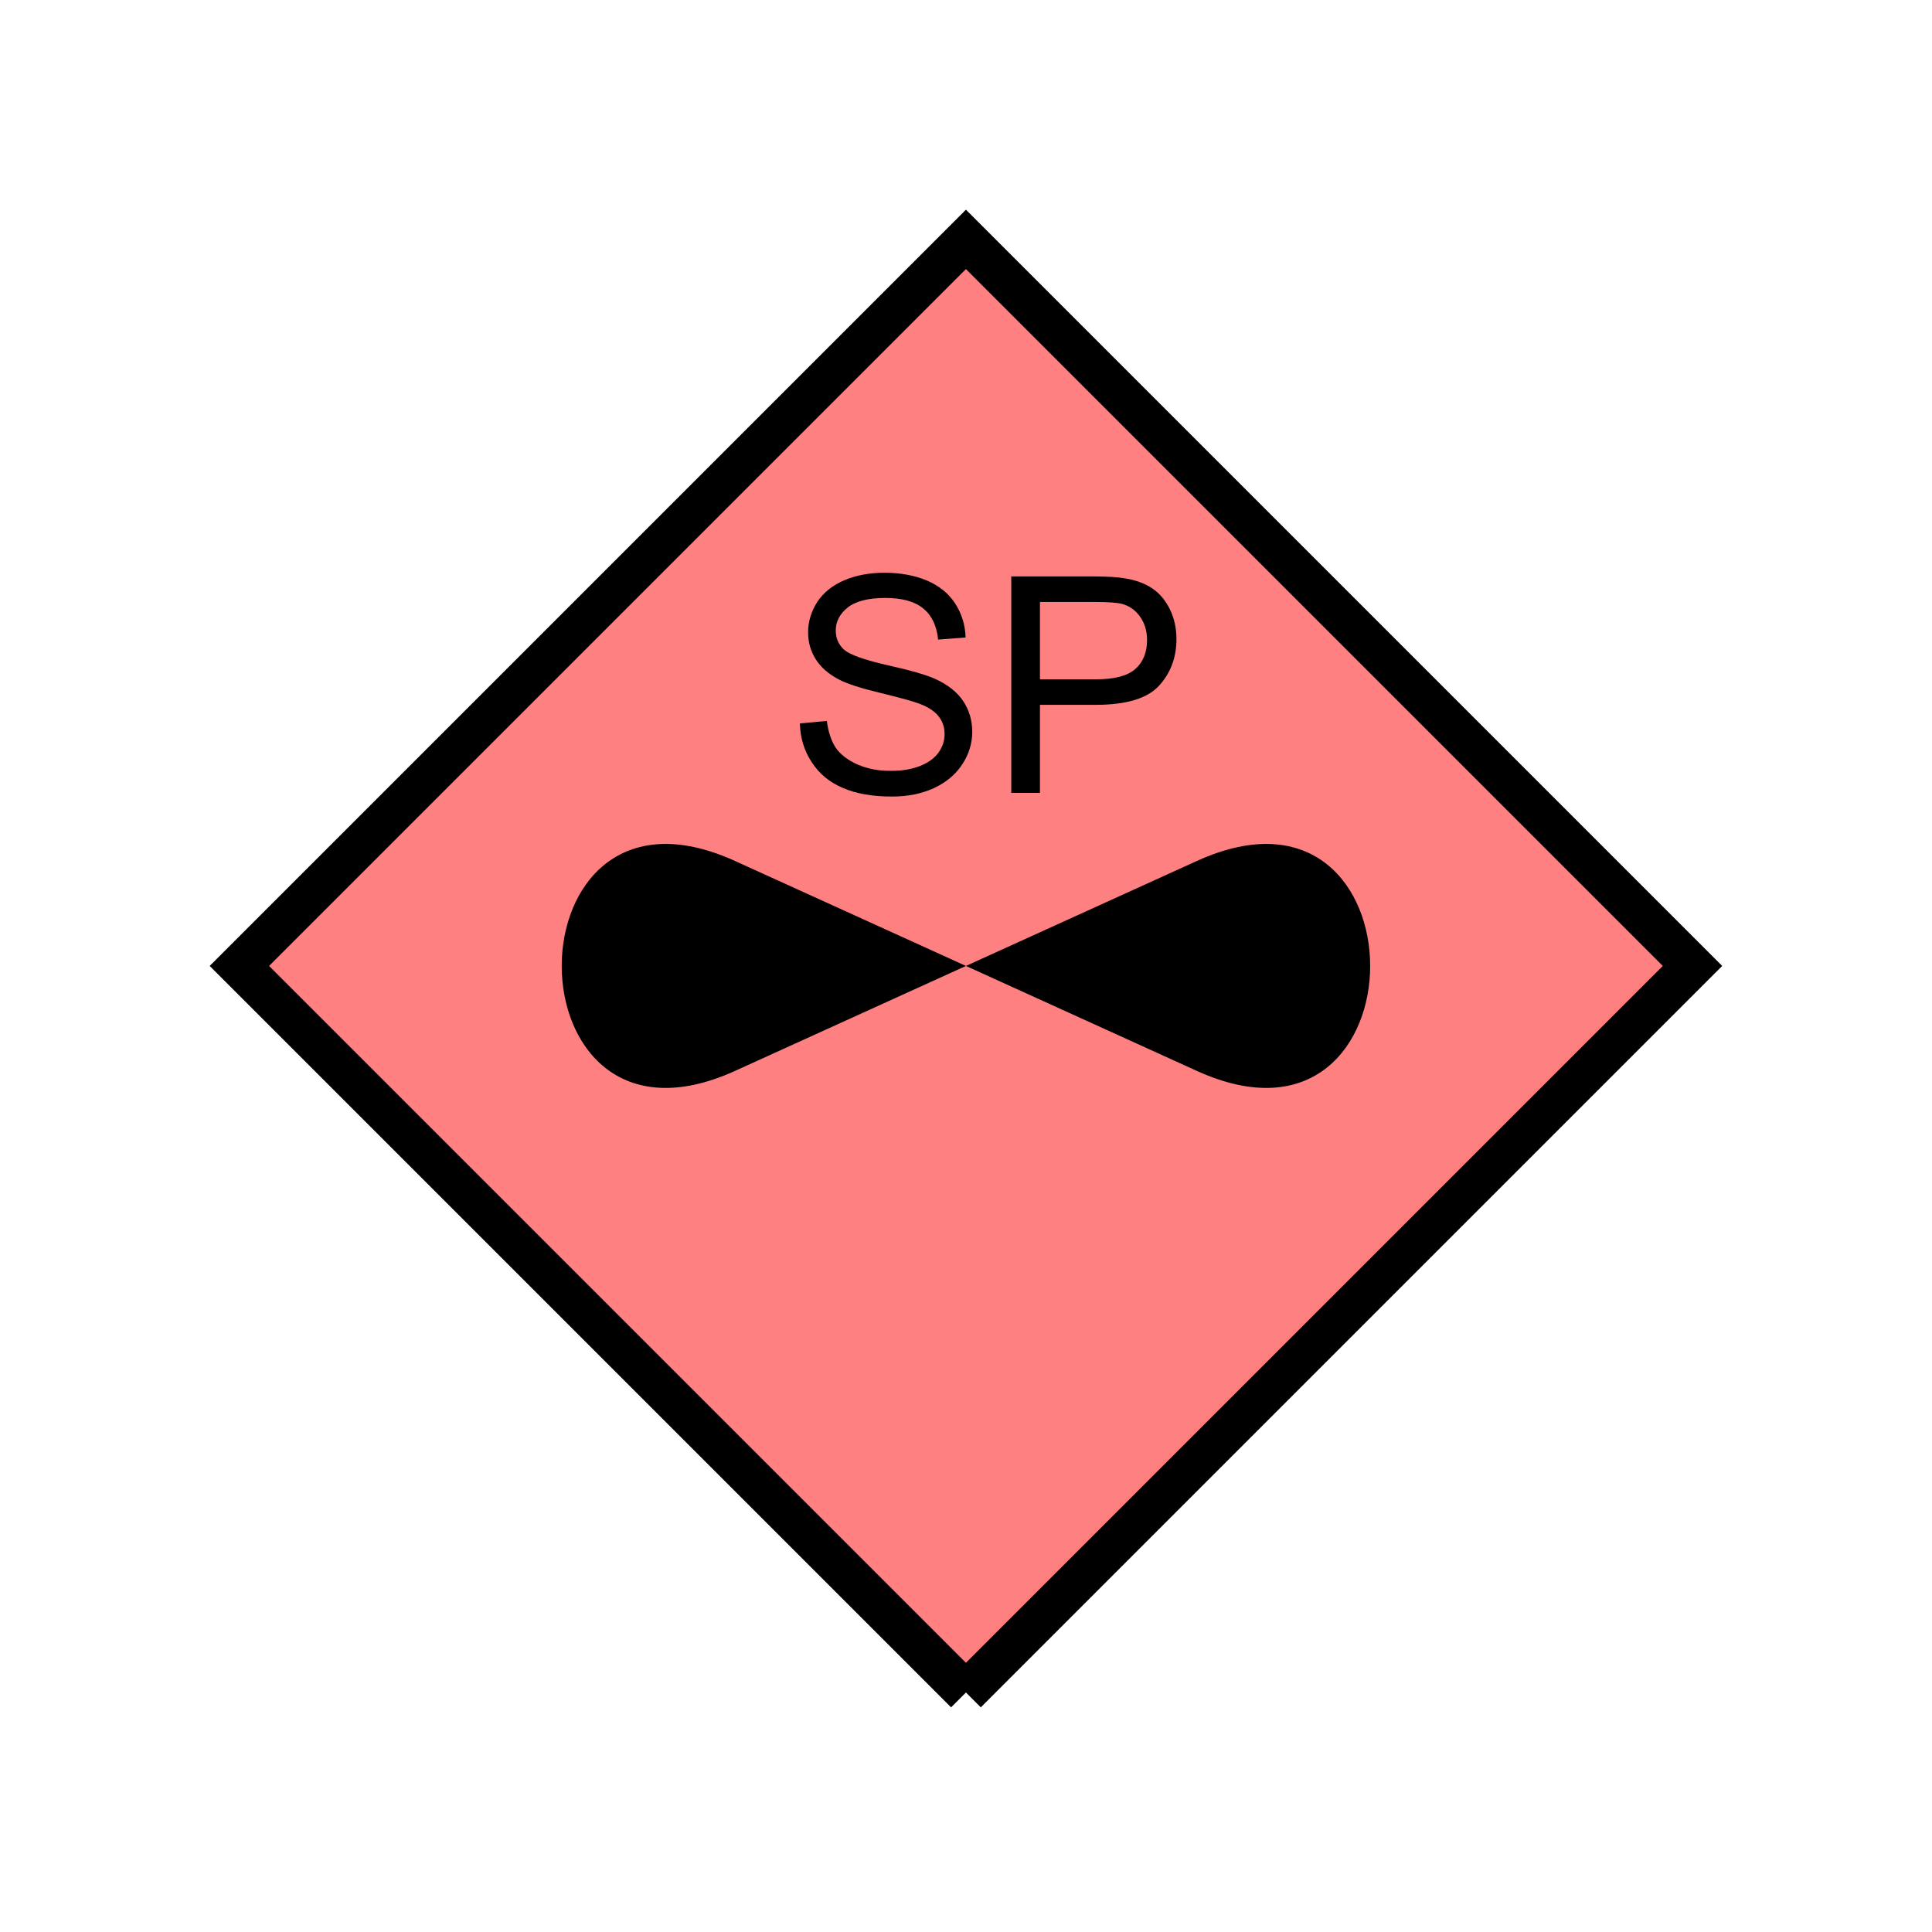 <?xml version="1.0" encoding="UTF-8" standalone="no"?>
<svg
   xmlns:dc="http://purl.org/dc/elements/1.1/"
   xmlns:cc="http://creativecommons.org/ns#"
   xmlns:rdf="http://www.w3.org/1999/02/22-rdf-syntax-ns#"
   xmlns:svg="http://www.w3.org/2000/svg"
   xmlns="http://www.w3.org/2000/svg"
   id="svg13"
   height="116.73mm"
   width="116.73mm"
   version="1.0">
  <defs
     id="defs3">
    <pattern
       y="0"
       x="0"
       height="6"
       width="6"
       patternUnits="userSpaceOnUse"
       id="EMFhbasepattern" />
  </defs>
  <path
     id="path5"
     d="  M 220.578,386.492   L 220.578,386.492   L 386.492,220.578   L 220.578,54.665   L 54.665,220.578   L 220.578,386.492   z "
     style="fill:#ff8080;fill-rule:evenodd;fill-opacity:1;stroke:none;" />
  <path
     id="path7"
     d="  M 220.578,386.492   L 220.578,386.492   L 386.492,220.578   L 220.578,54.665   L 54.665,220.578   L 220.578,386.492  "
     style="fill:none;stroke:#000000;stroke-width:9.59px;stroke-linecap:butt;stroke-linejoin:miter;stroke-miterlimit:10;stroke-dasharray:none;stroke-opacity:1;" />
  <path
     id="path9"
     d="  M 182.656,165.194   L 188.81,164.635   C 189.13,167.112 189.809,169.15 190.848,170.748   C 191.927,172.307 193.605,173.586 195.843,174.585   C 198.081,175.544 200.598,176.063 203.436,176.023   C 205.913,176.063 208.111,175.663 210.029,174.944   C 211.947,174.185 213.346,173.186 214.305,171.867   C 215.224,170.589 215.703,169.19 215.703,167.632   C 215.703,166.113 215.264,164.754 214.345,163.596   C 213.465,162.437 211.947,161.438 209.909,160.679   C 208.55,160.159 205.633,159.36 201.078,158.241   C 196.562,157.162 193.366,156.123 191.567,155.164   C 189.21,153.925 187.452,152.407 186.293,150.569   C 185.134,148.731 184.535,146.693 184.535,144.415   C 184.535,141.937 185.254,139.58 186.652,137.422   C 188.091,135.264 190.169,133.626 192.886,132.467   C 195.603,131.348 198.6,130.789 201.957,130.789   C 205.593,130.789 208.83,131.388 211.627,132.547   C 214.424,133.746 216.582,135.464 218.101,137.782   C 219.579,140.059 220.418,142.657 220.498,145.574   L 214.225,146.053   C 213.905,142.896 212.786,140.539 210.828,138.94   C 208.87,137.342 205.993,136.543 202.197,136.543   C 198.241,136.543 195.364,137.302 193.565,138.741   C 191.767,140.179 190.848,141.937 190.848,143.975   C 190.848,145.773 191.488,147.212 192.766,148.371   C 194.045,149.49 197.322,150.689 202.636,151.887   C 207.951,153.086 211.587,154.125 213.585,155.044   C 216.462,156.363 218.58,158.041 219.939,160.079   C 221.298,162.117 222.017,164.475 222.017,167.112   C 222.017,169.749 221.258,172.227 219.739,174.545   C 218.221,176.862 216.063,178.66 213.266,179.979   C 210.429,181.258 207.272,181.897 203.715,181.897   C 199.24,181.897 195.523,181.258 192.487,179.939   C 189.45,178.66 187.092,176.702 185.374,174.065   C 183.655,171.468 182.736,168.511 182.656,165.194   z  M 230.928,181.058   L 230.928,131.628   L 249.589,131.628   C 252.866,131.628 255.383,131.788 257.102,132.107   C 259.539,132.507 261.577,133.306 263.215,134.425   C 264.854,135.544 266.172,137.142 267.171,139.18   C 268.17,141.258 268.65,143.496 268.65,145.933   C 268.65,150.129 267.331,153.686 264.654,156.603   C 261.977,159.52 257.142,160.958 250.149,160.958   L 237.481,160.958   L 237.481,181.058   z  M 237.481,155.124   L 250.268,155.124   C 254.464,155.124 257.461,154.365 259.259,152.766   C 261.018,151.208 261.937,149.01 261.937,146.133   C 261.937,144.055 261.377,142.297 260.338,140.818   C 259.299,139.34 257.941,138.381 256.222,137.901   C 255.104,137.622 253.066,137.462 250.109,137.462   L 237.481,137.462   z "
     style="fill:#000000;fill-rule:evenodd;fill-opacity:1;stroke:none;" />
  <path
     id="path11"
     d="  M 220.578,220.578   L 167.831,196.602   C 115.084,172.626 115.084,268.53 167.831,244.554   L 220.578,220.578   L 273.325,196.602   C 326.072,172.626 326.072,268.53 273.325,244.554   L 220.578,220.578   z "
     style="fill:#000000;fill-rule:evenodd;fill-opacity:1;stroke:none;" />
</svg>
